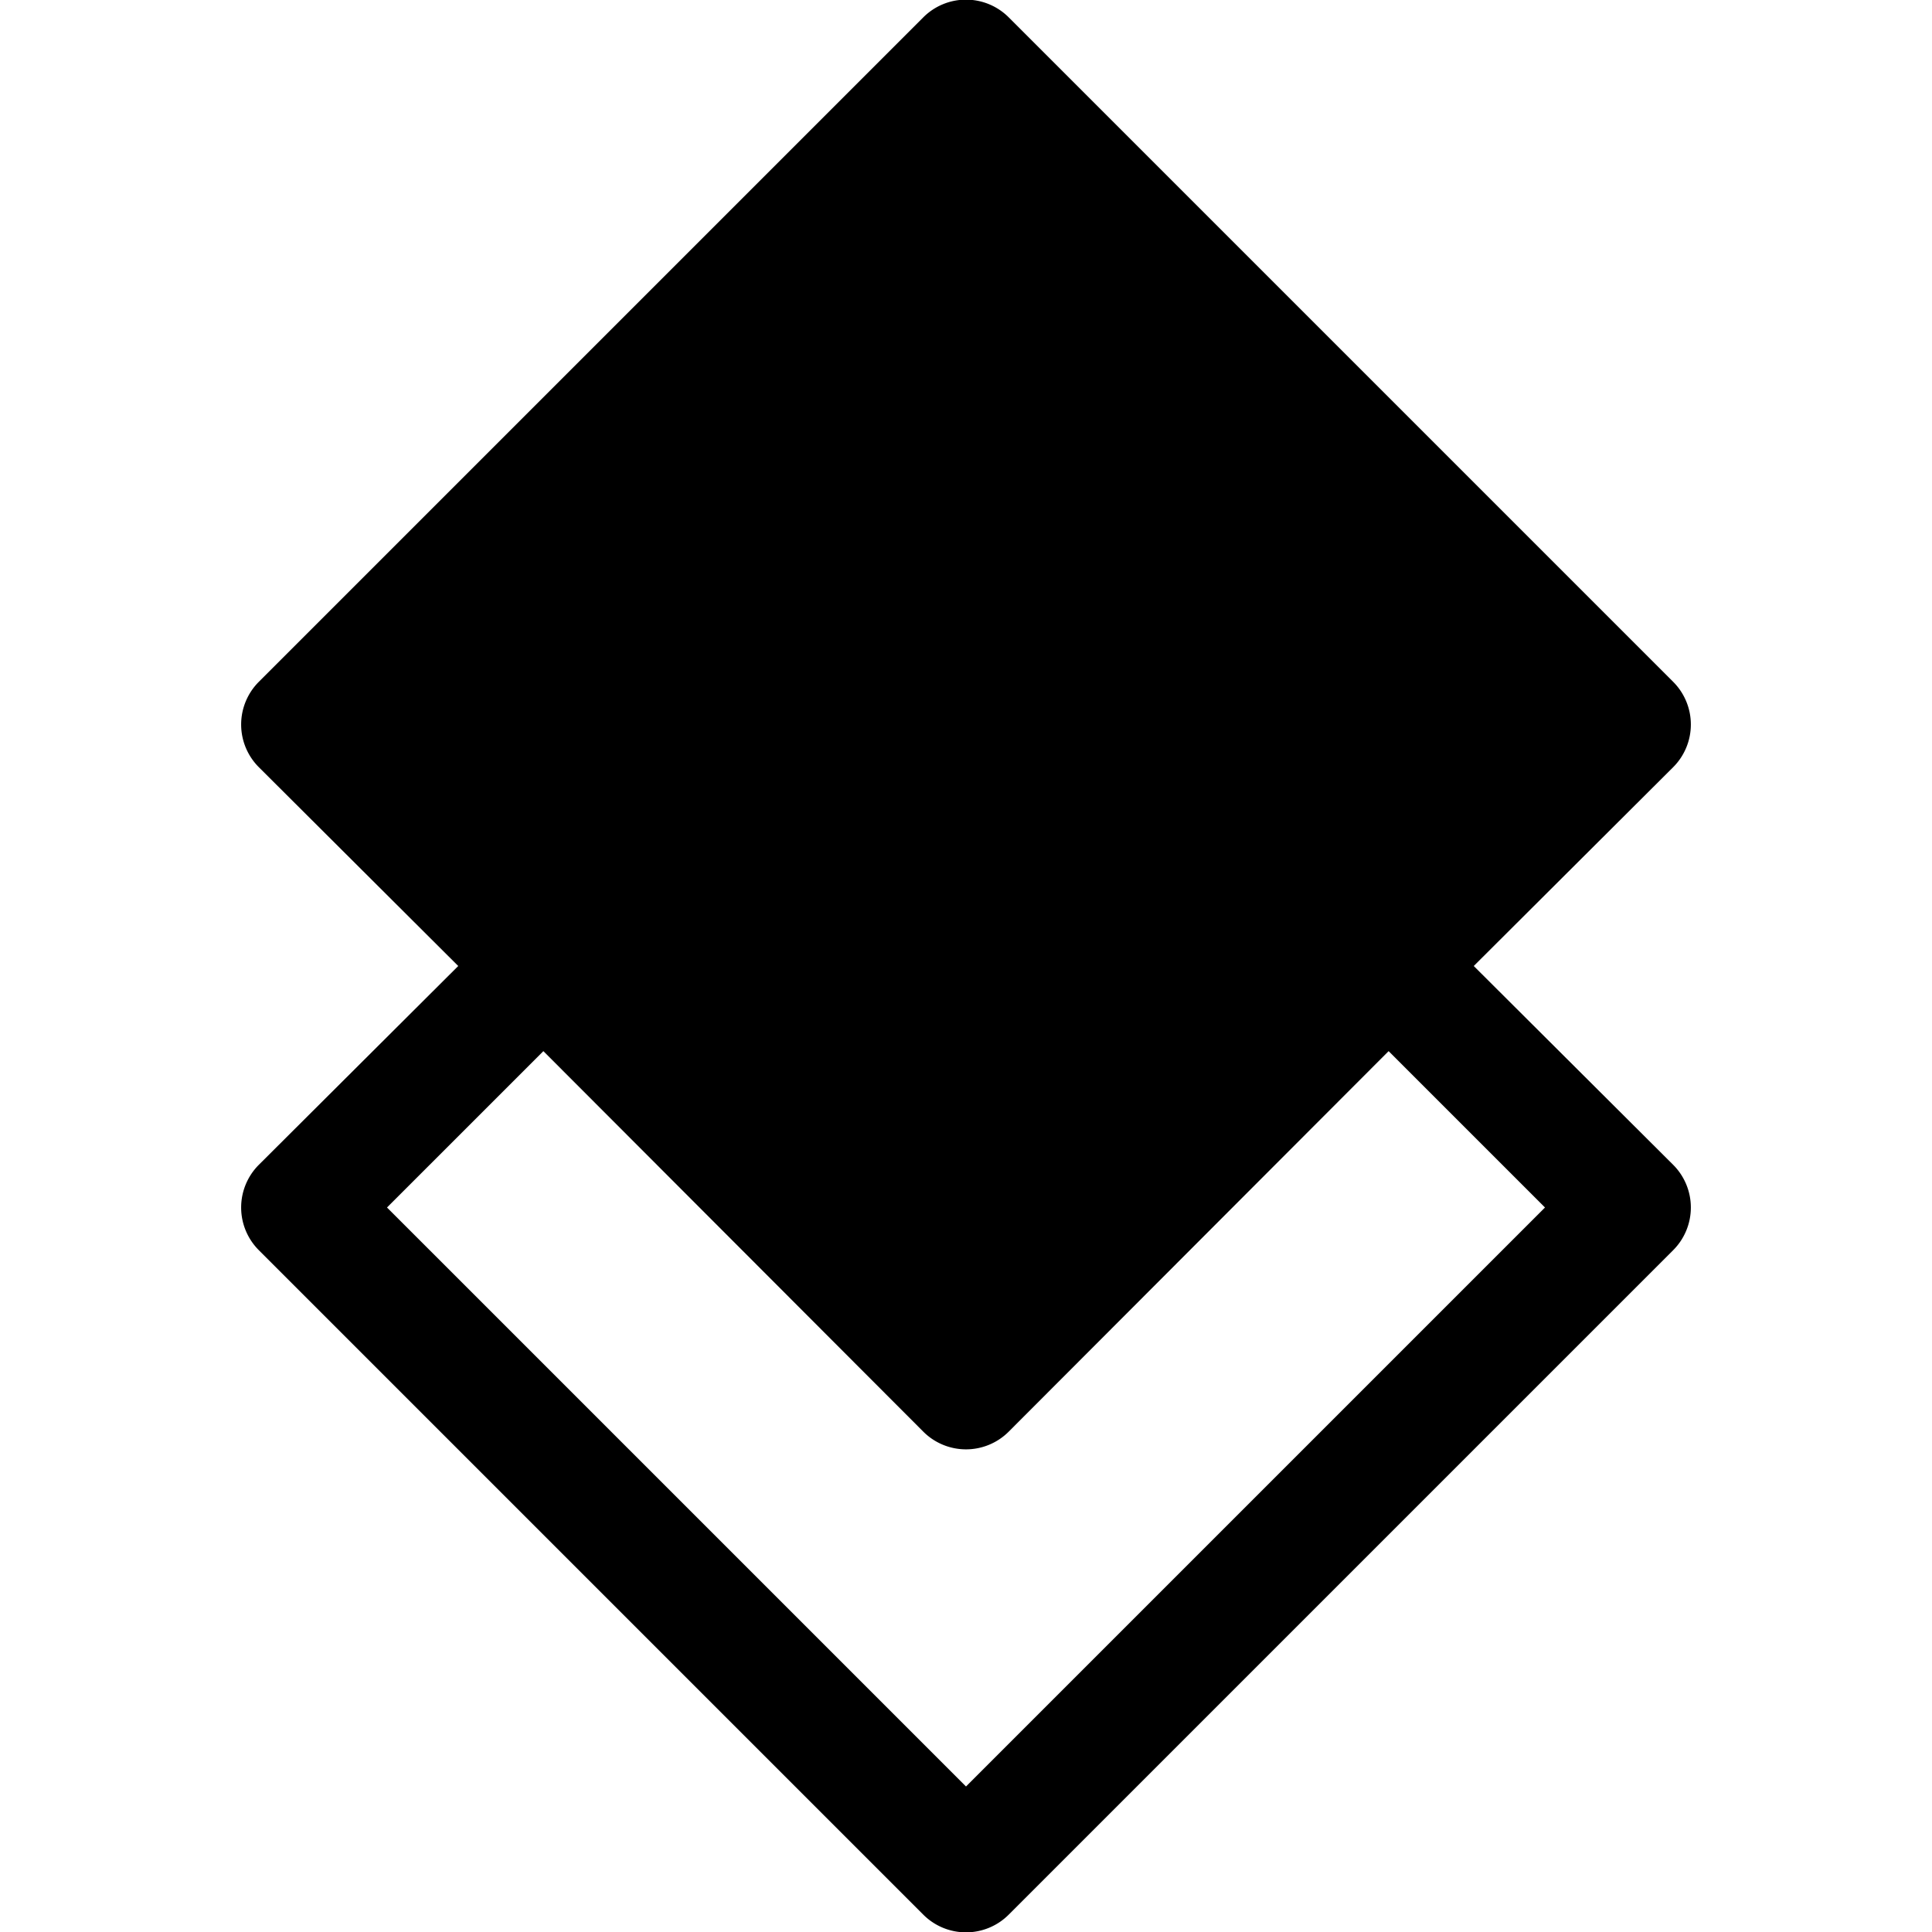 <svg id="Layer_1" data-name="Layer 1" xmlns="http://www.w3.org/2000/svg" width="32" height="32" viewBox="0 0 32 32"><g id="Global_Stack_-_32" data-name="Global Stack - 32"><path d="M24.41,16l3.3-3.29a1,1,0,0,0,0-1.42l-11-11a1,1,0,0,0-1.42,0l-11,11a1,1,0,0,0,0,1.42L7.59,16l-3.3,3.29a1,1,0,0,0,0,1.42l11,11a1,1,0,0,0,1.42,0l11-11a1,1,0,0,0,0-1.42ZM16,29.59,6.41,20,9,17.41l6.29,6.3a1,1,0,0,0,1.42,0L23,17.41,25.59,20Z"/></g></svg>